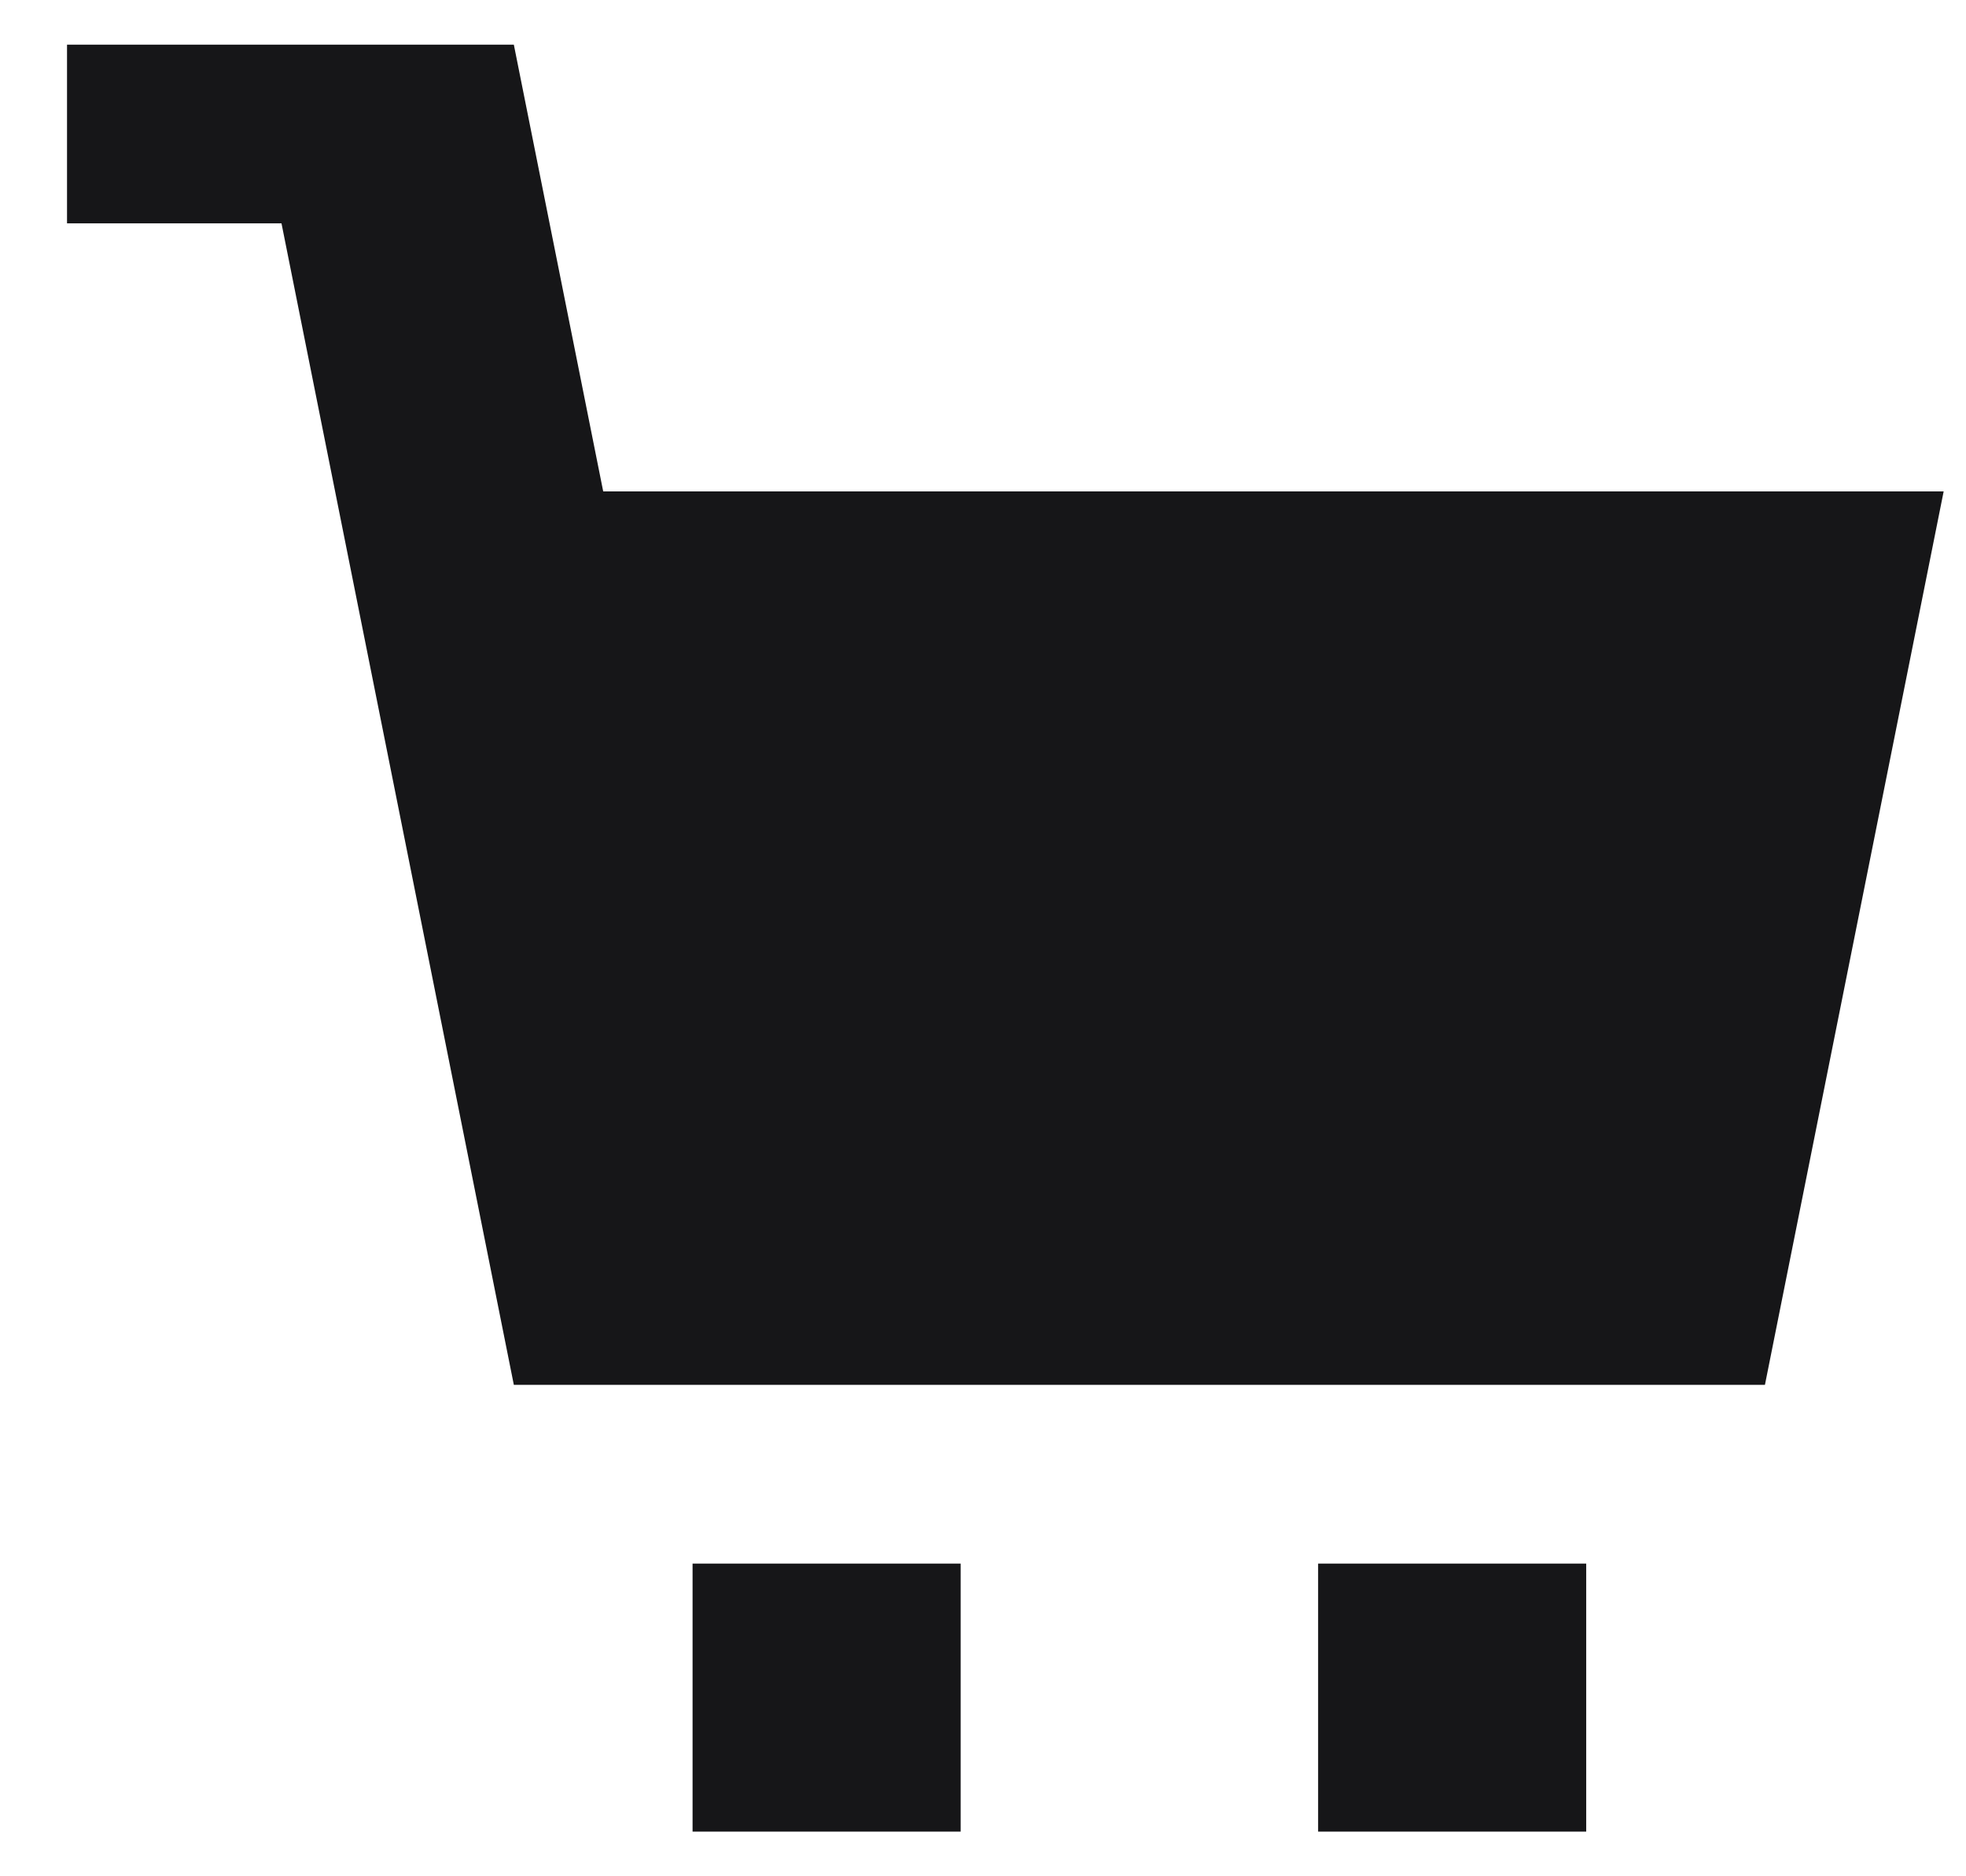 <svg width="22" height="21" viewBox="0 0 22 21" fill="none" xmlns="http://www.w3.org/2000/svg">
<path d="M21.75 5.5L19.75 15.5H5.75L3.15 2.5H0.75V0.5H5.75L6.75 5.5H21.75ZM7.75 20.5H10.75V17.5H7.75V20.5ZM14.75 20.5H17.75V17.5H14.75V20.5Z" fill="#161618"/>
</svg>
